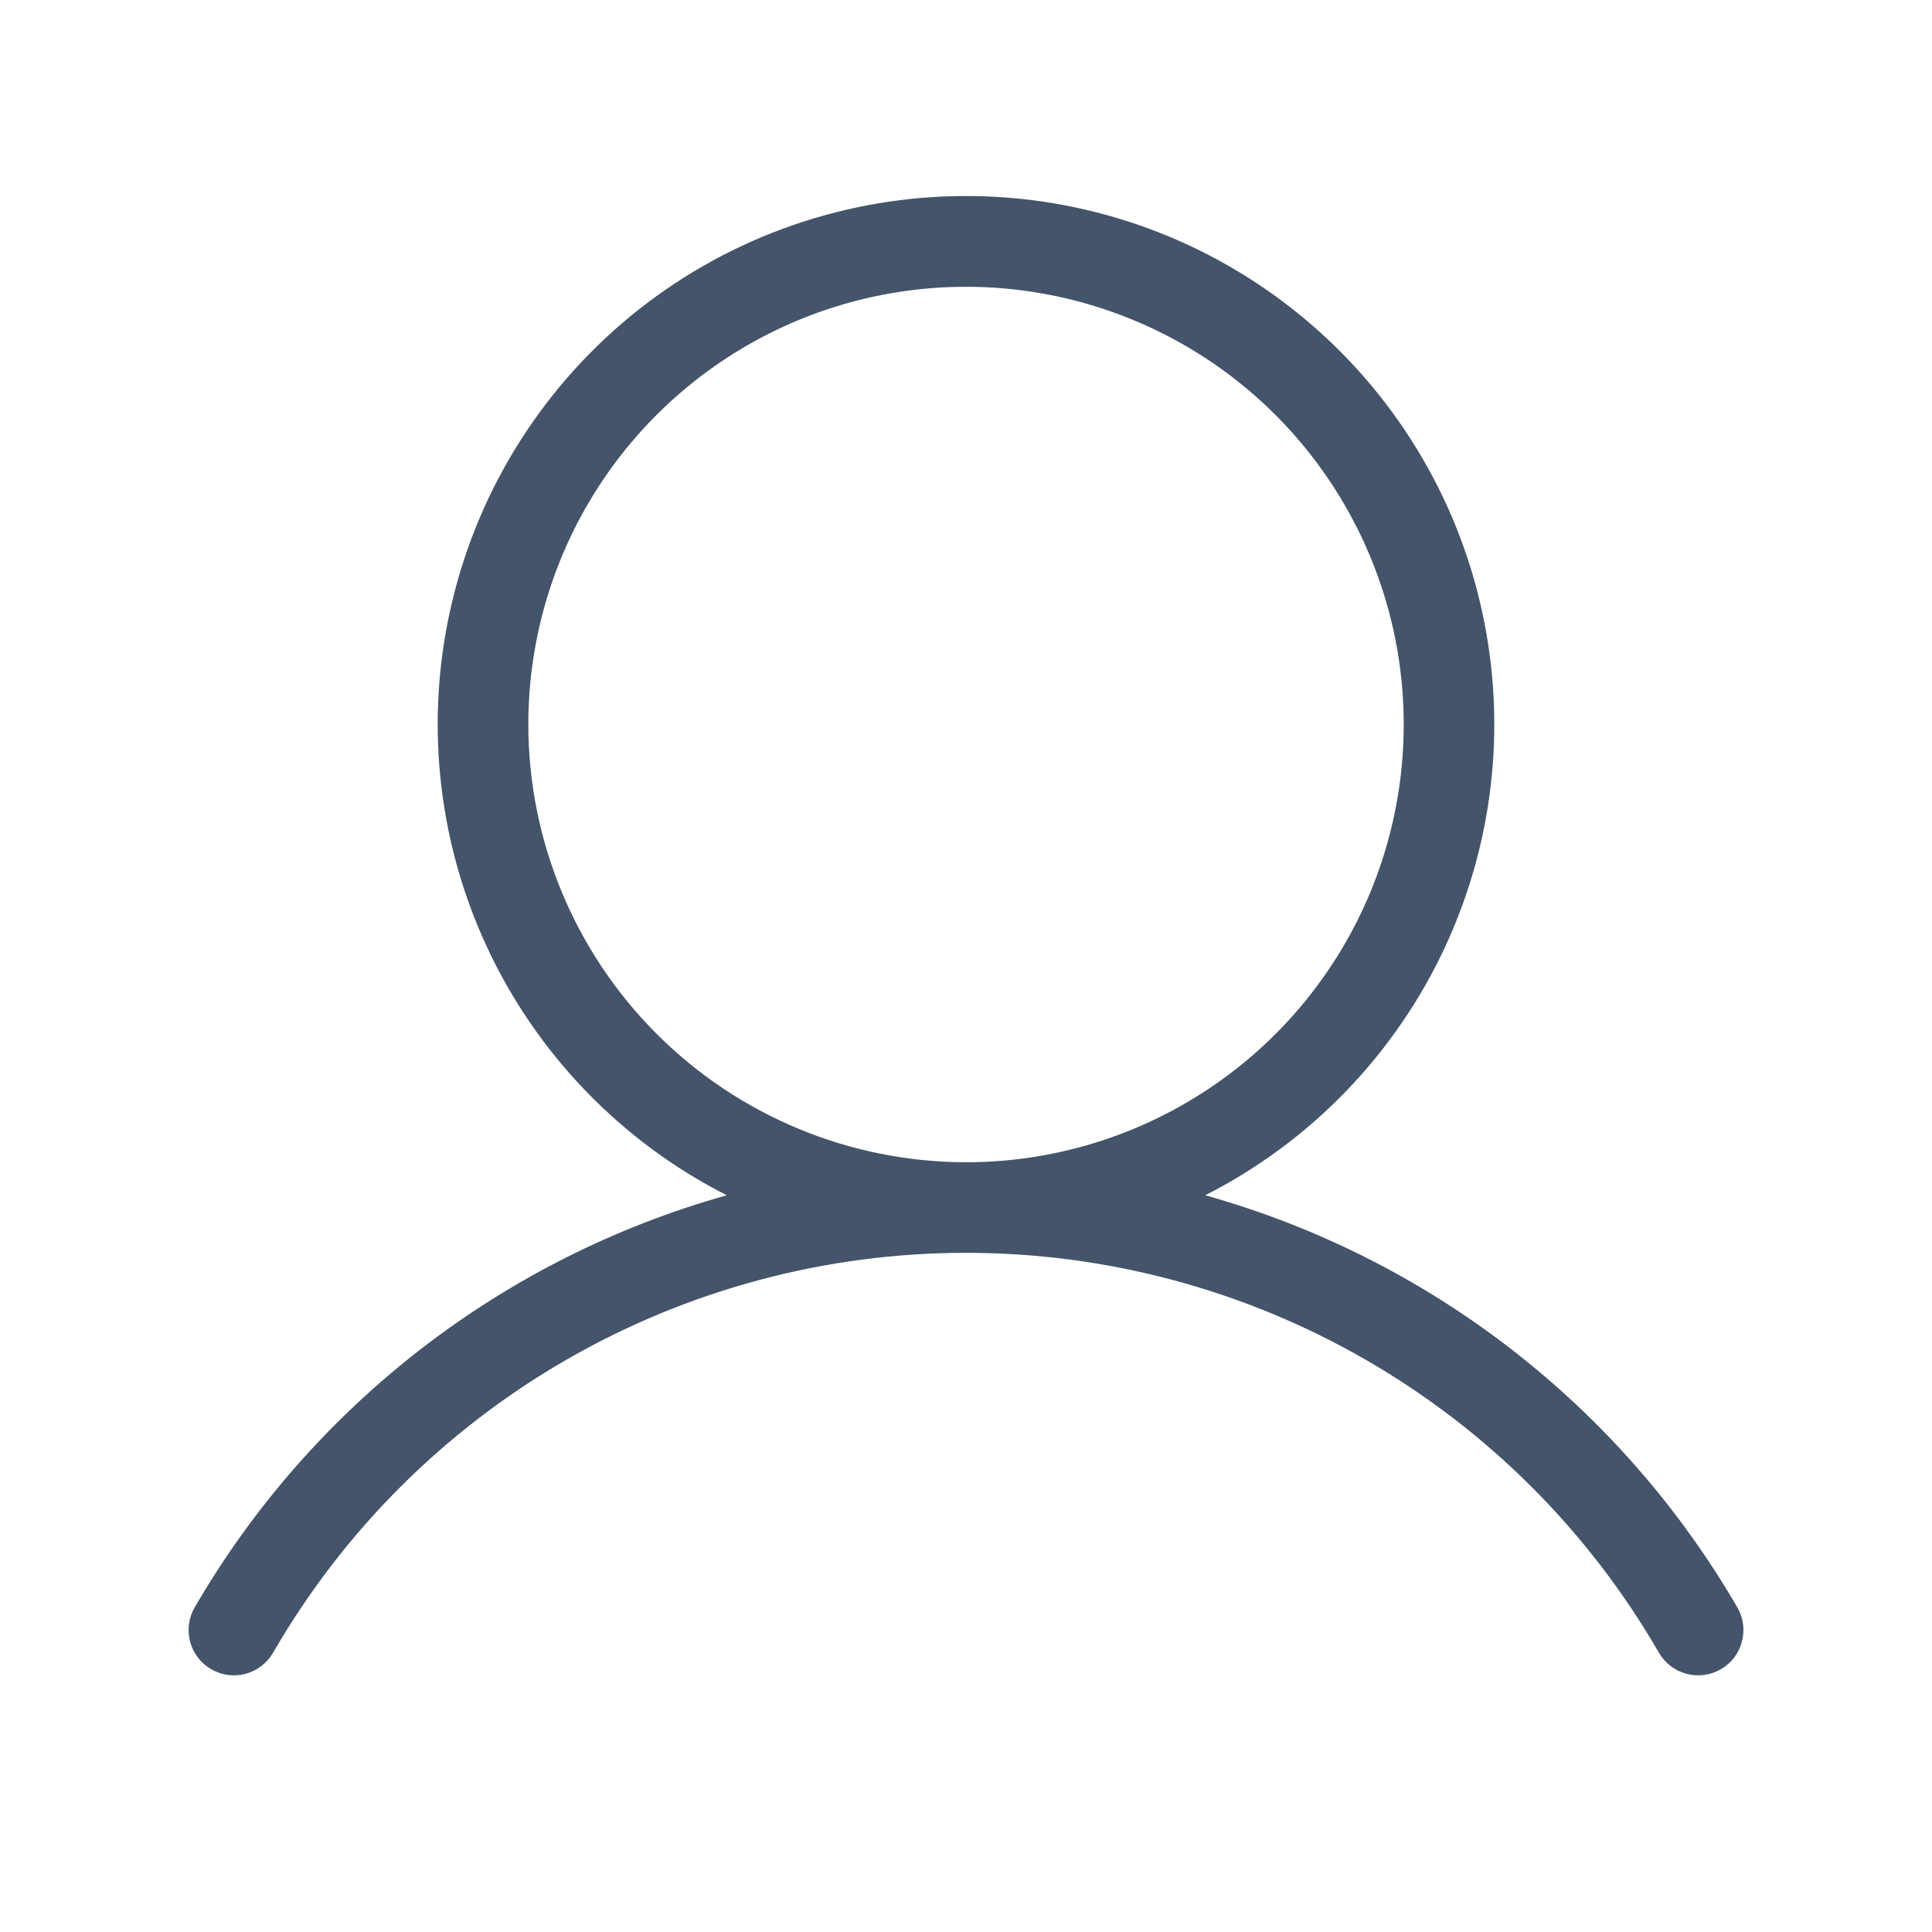 <svg width="24" height="24" viewBox="0 0 24 24" fill="none" xmlns="http://www.w3.org/2000/svg">
<path d="M21.582 19.968C20.129 17.466 17.758 15.629 14.972 14.848C16.287 14.18 17.338 13.089 17.957 11.751C18.576 10.412 18.726 8.904 18.382 7.469C18.039 6.035 17.222 4.758 16.064 3.845C14.907 2.931 13.475 2.435 12 2.435C10.525 2.435 9.093 2.931 7.935 3.845C6.778 4.758 5.961 6.035 5.618 7.469C5.274 8.904 5.424 10.412 6.043 11.751C6.662 13.089 7.713 14.18 9.028 14.848C6.243 15.629 3.871 17.465 2.418 19.968C2.344 20.097 2.323 20.25 2.362 20.394C2.4 20.538 2.494 20.661 2.624 20.736C2.753 20.811 2.906 20.831 3.05 20.793C3.195 20.754 3.317 20.66 3.392 20.531C4.265 19.02 5.52 17.766 7.031 16.894C8.542 16.022 10.256 15.563 12 15.563C13.745 15.563 15.459 16.022 16.97 16.894C18.481 17.766 19.735 19.02 20.608 20.531C20.683 20.66 20.806 20.754 20.95 20.793C21.094 20.831 21.247 20.811 21.377 20.736C21.506 20.662 21.6 20.539 21.638 20.395C21.677 20.25 21.657 20.097 21.582 19.968ZM6.563 9C6.563 7.925 6.881 6.873 7.479 5.979C8.076 5.085 8.926 4.388 9.919 3.976C10.913 3.565 12.006 3.457 13.061 3.667C14.116 3.877 15.085 4.395 15.845 5.155C16.605 5.916 17.123 6.884 17.333 7.939C17.543 8.994 17.435 10.087 17.024 11.081C16.612 12.074 15.915 12.924 15.021 13.521C14.127 14.119 13.075 14.438 12 14.438C10.558 14.436 9.176 13.863 8.157 12.843C7.138 11.824 6.564 10.442 6.563 9Z" fill="#44546A"/>
</svg>
